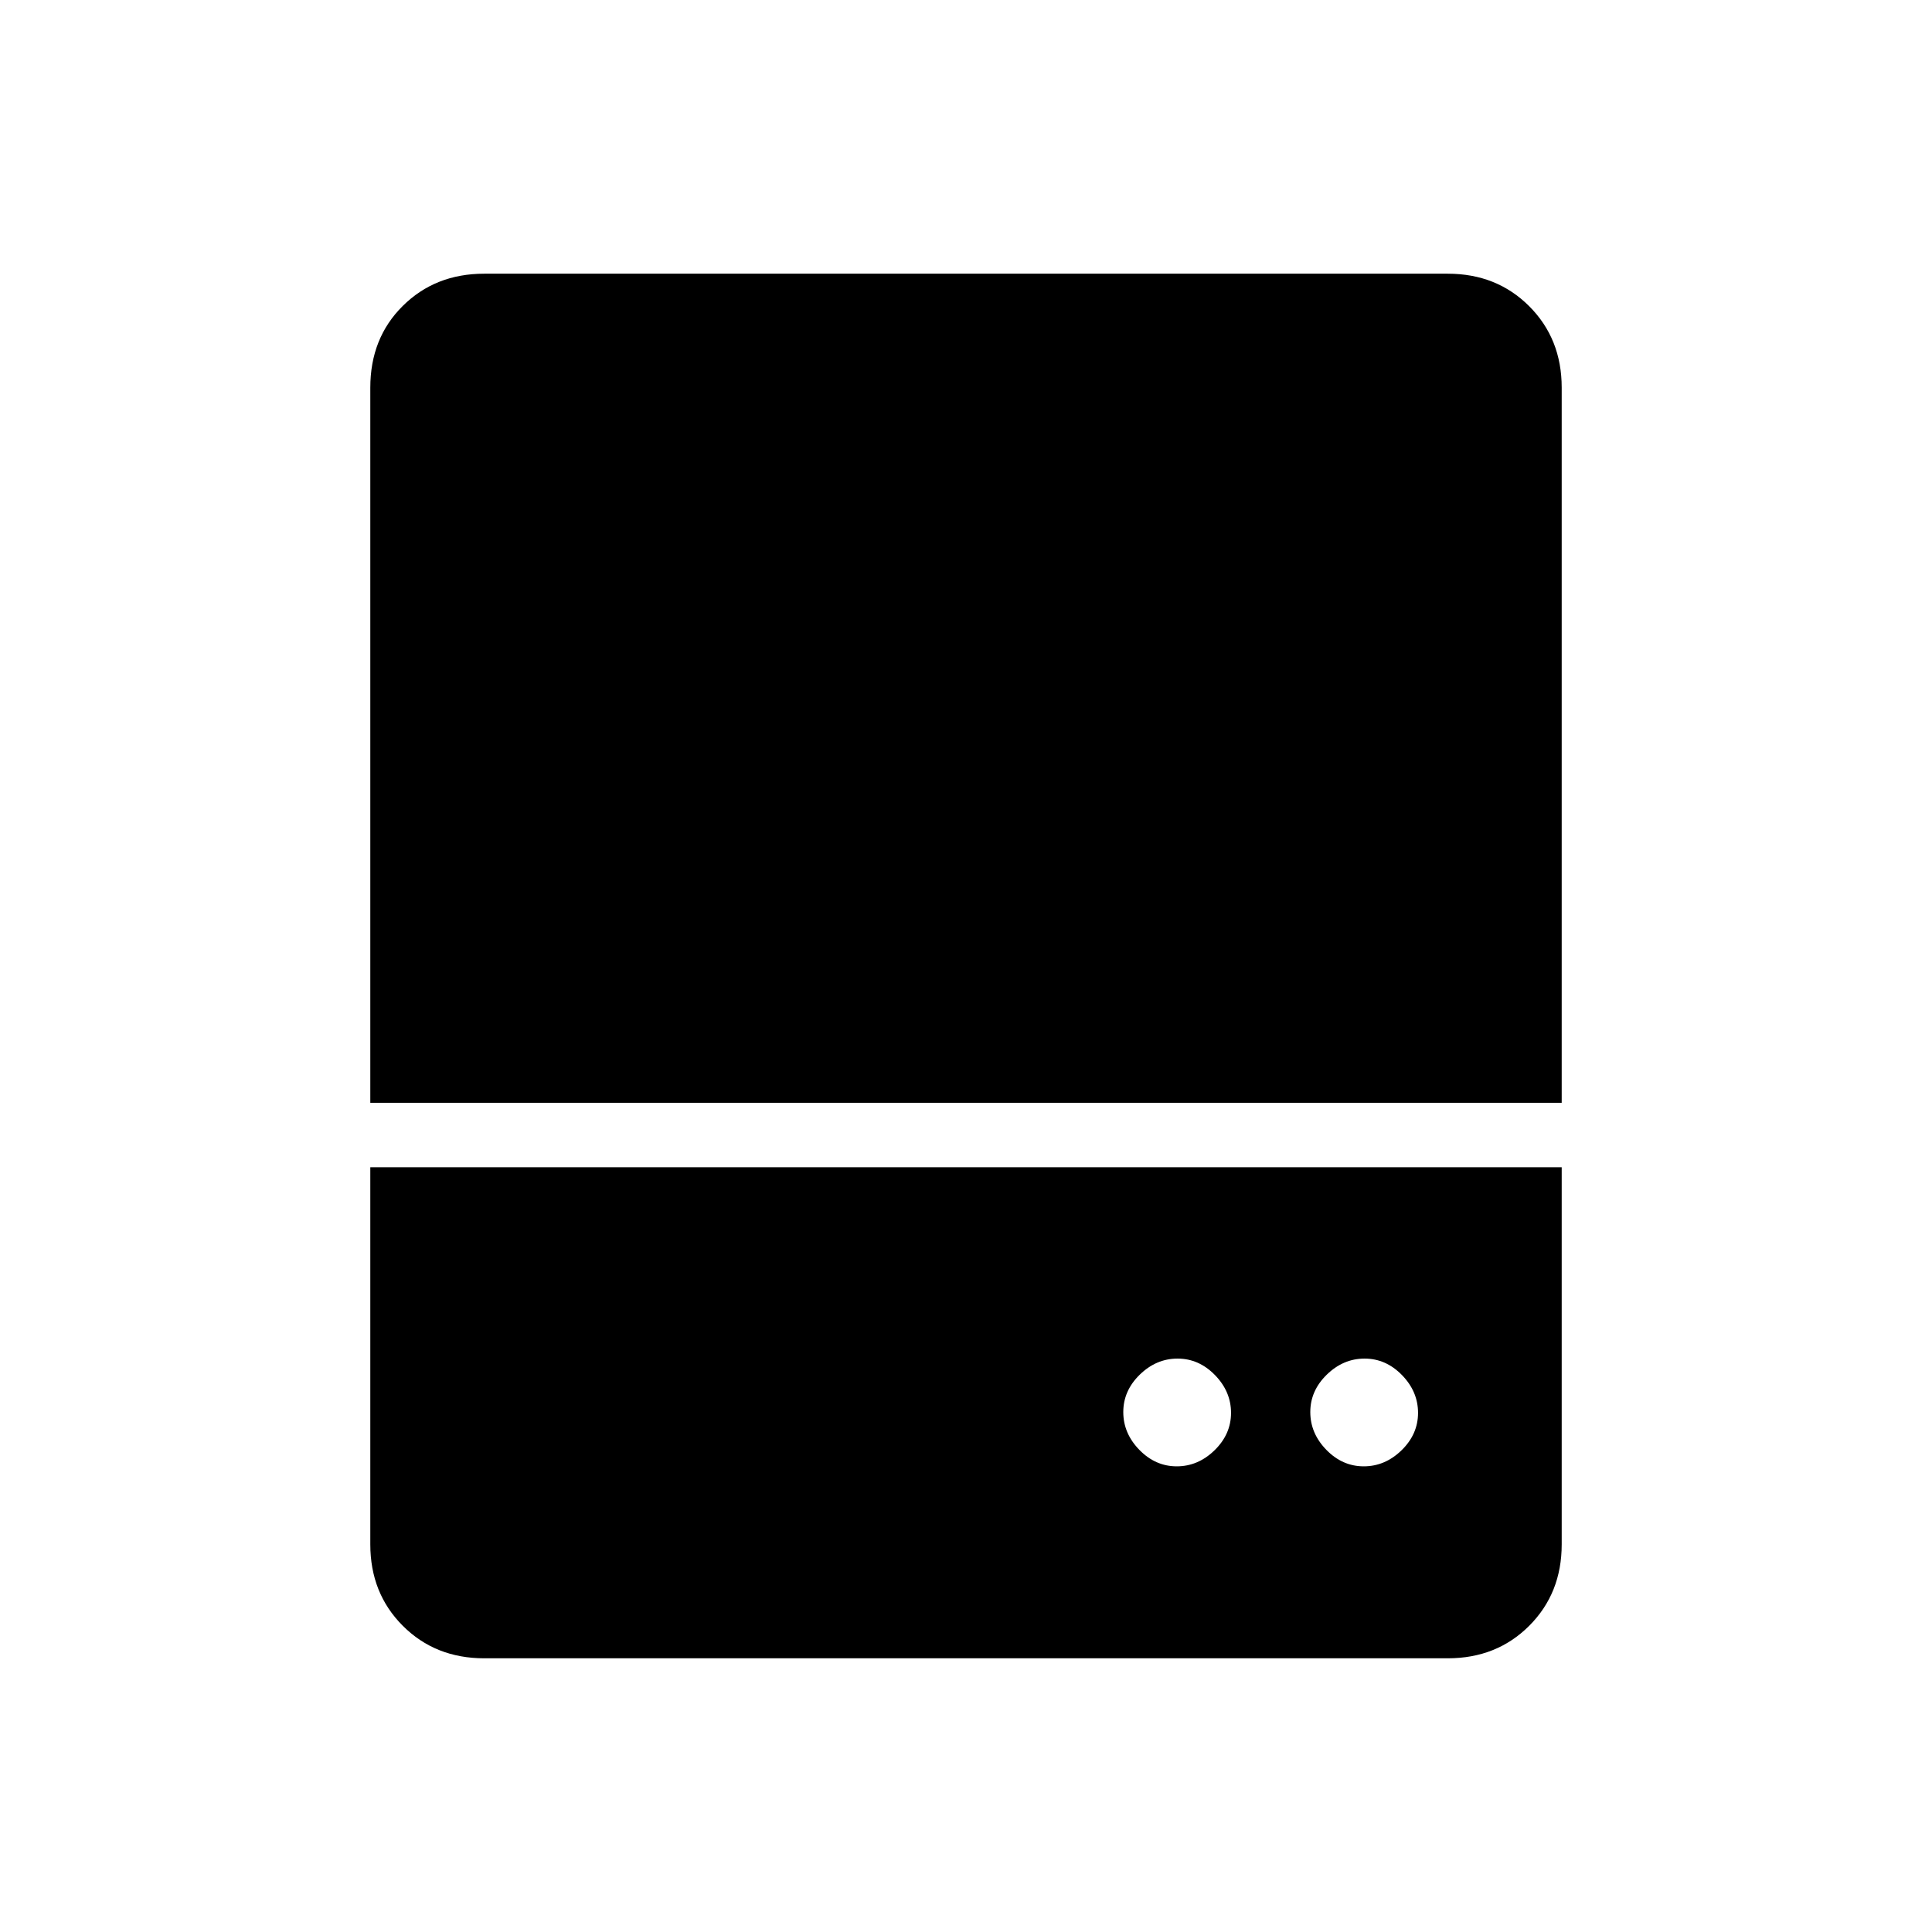 <svg xmlns="http://www.w3.org/2000/svg" height="20" viewBox="0 -960 960 960" width="20"><path d="M584.713-231.385q10.595 0 18.787-7.981 8.192-7.982 8.192-18.577 0-10.595-7.981-18.788-7.982-8.192-18.577-8.192-10.596 0-18.788 7.982-8.192 7.981-8.192 18.577 0 10.595 7.982 18.787 7.981 8.192 18.577 8.192Zm92.923 0q10.595 0 18.787-7.981 8.192-7.982 8.192-18.577 0-10.595-7.981-18.788-7.982-8.192-18.577-8.192-10.595 0-18.788 7.982-8.192 7.981-8.192 18.577 0 10.595 7.982 18.787 7.981 8.192 18.577 8.192ZM184-412v-355.385Q184-792 200.15-808q16.15-16 40.465-16h478.77q24.315 0 40.465 16.15Q776-791.7 776-767.385V-412H184Zm56.615 276q-24.315 0-40.465-16.15Q184-168.3 184-192.615V-380h592v187.385q0 24.315-16.15 40.465Q743.7-136 719.385-136h-478.77Z"/></svg>